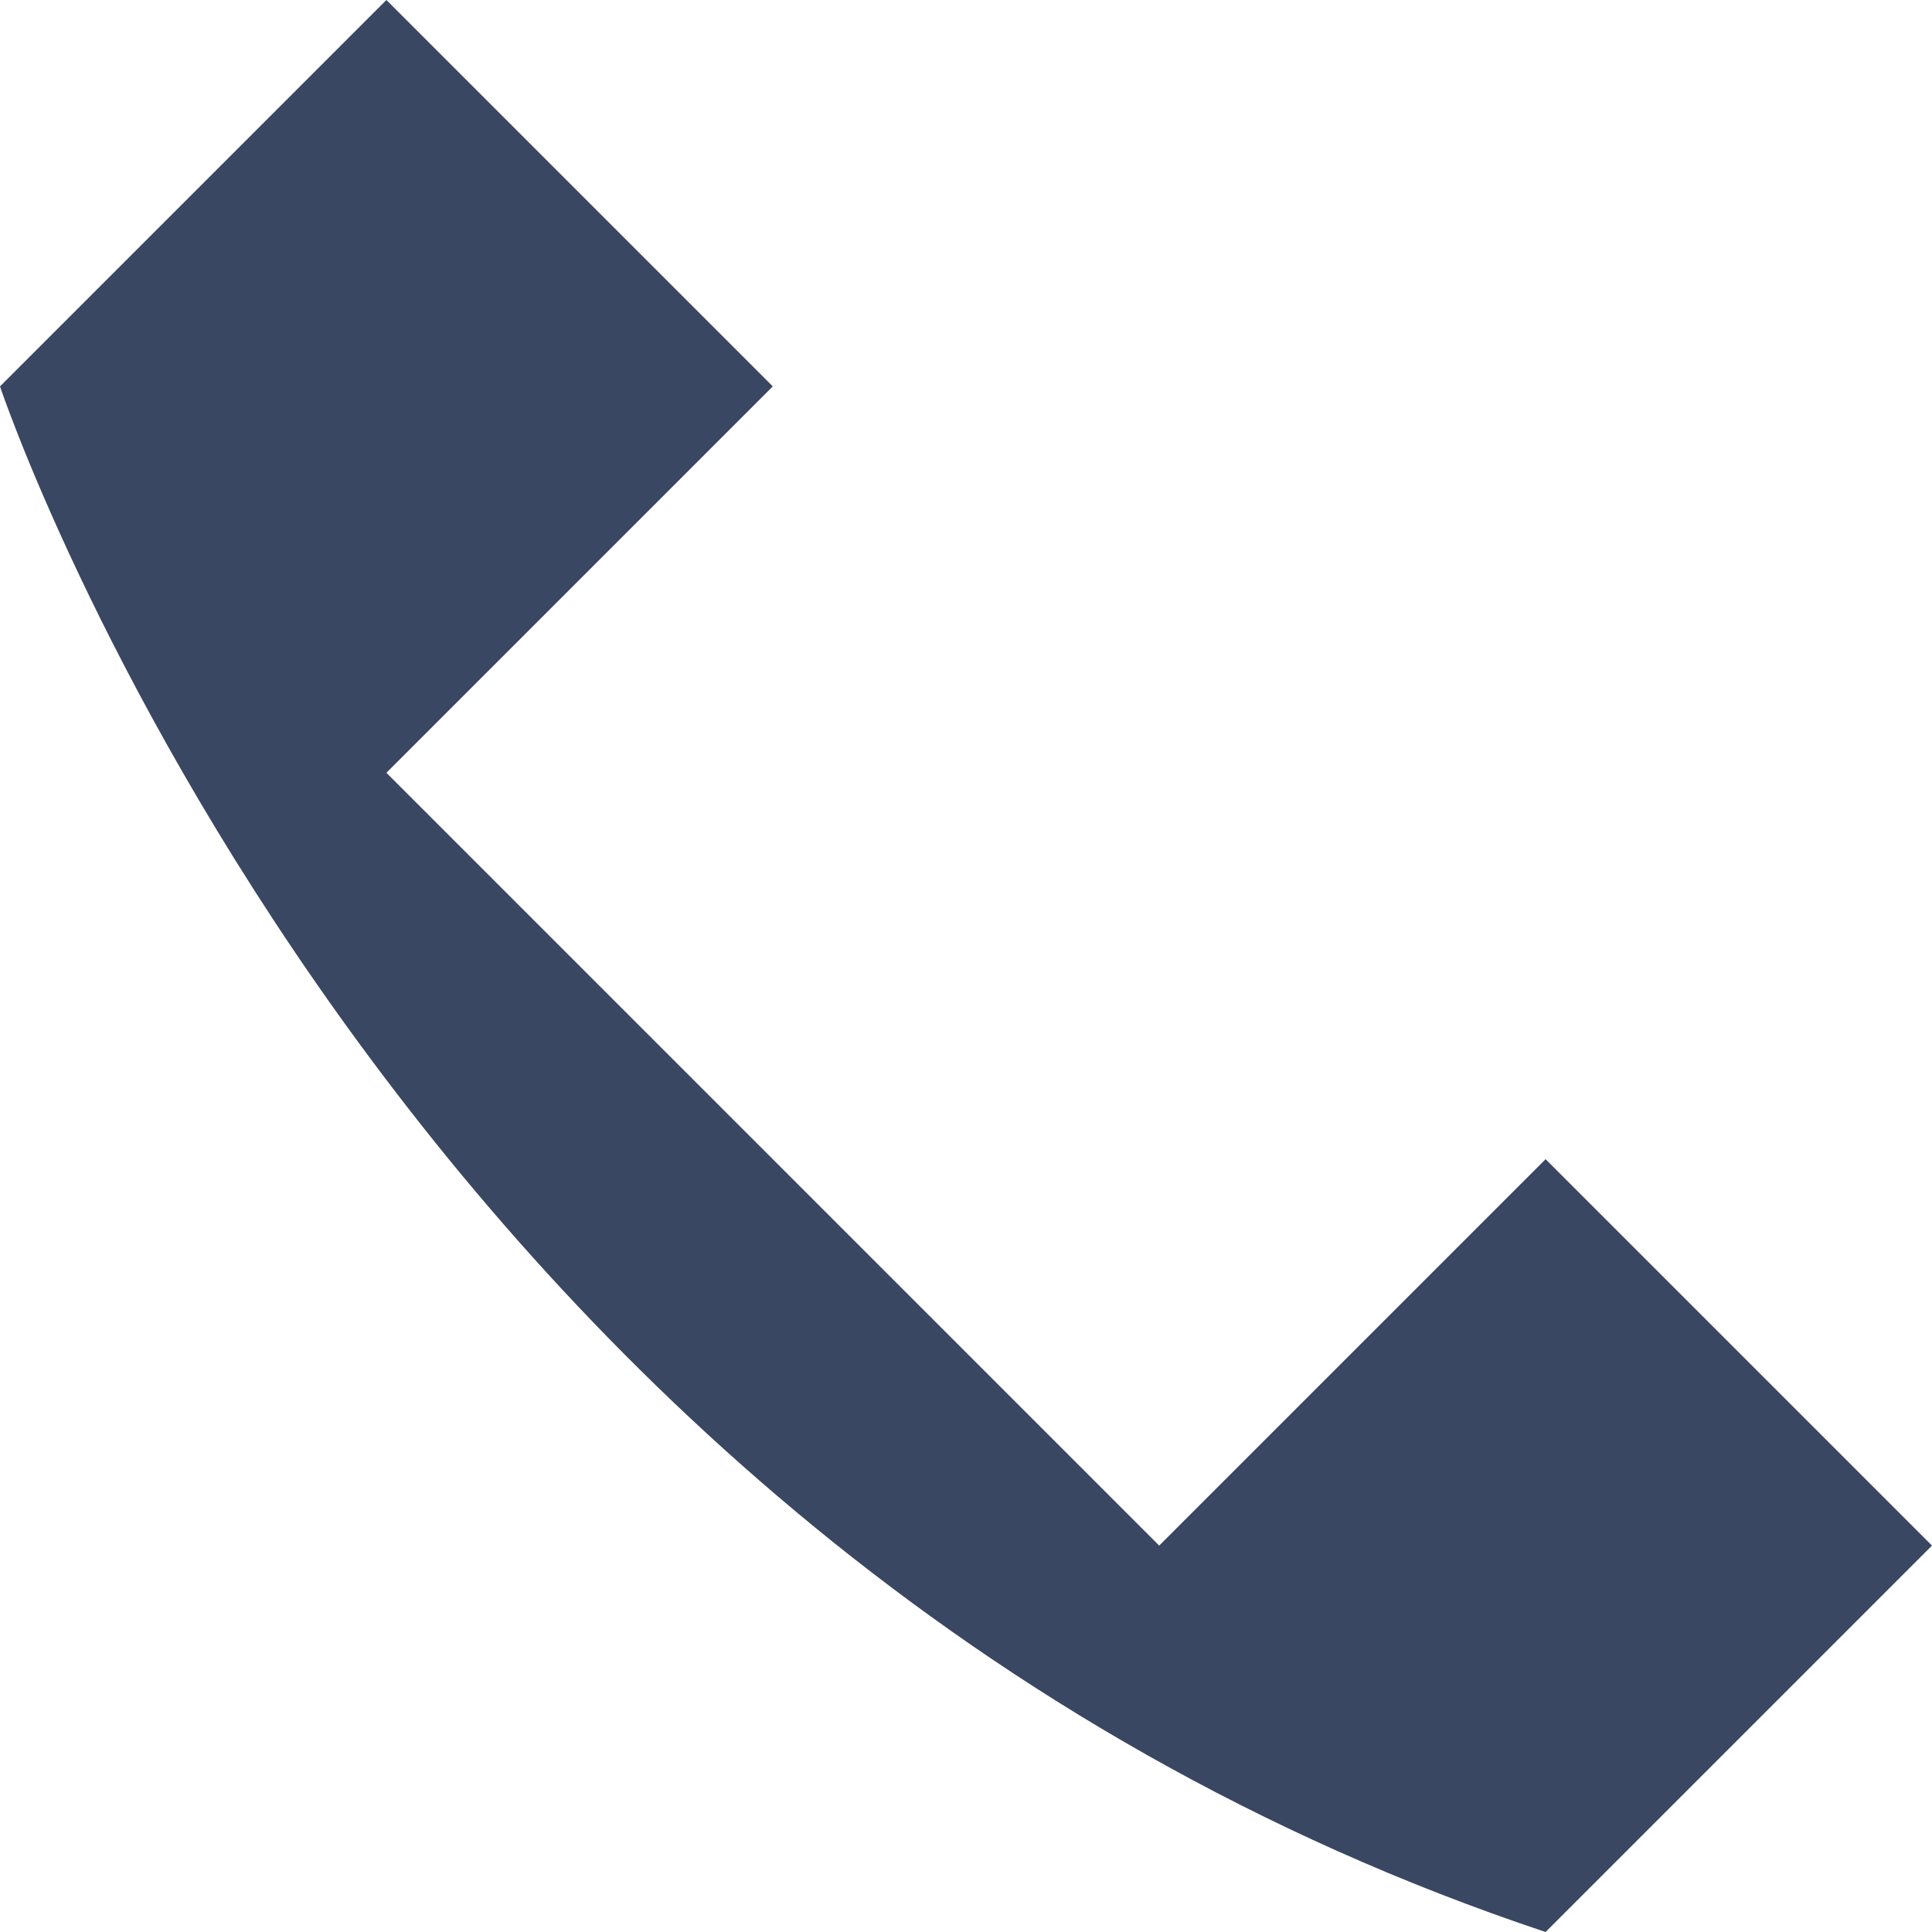 <svg width="16" height="16" viewBox="0 0 16 16" fill="none" xmlns="http://www.w3.org/2000/svg">
<path fill-rule="evenodd" clip-rule="evenodd" d="M3.2 0L0 3.2C0 3.2 3.2 12.8 12.8 16L16 12.8L12.8 9.6L9.6 12.8L3.2 6.4L6.4 3.2L3.2 0Z" fill="#394762"/>
</svg>
